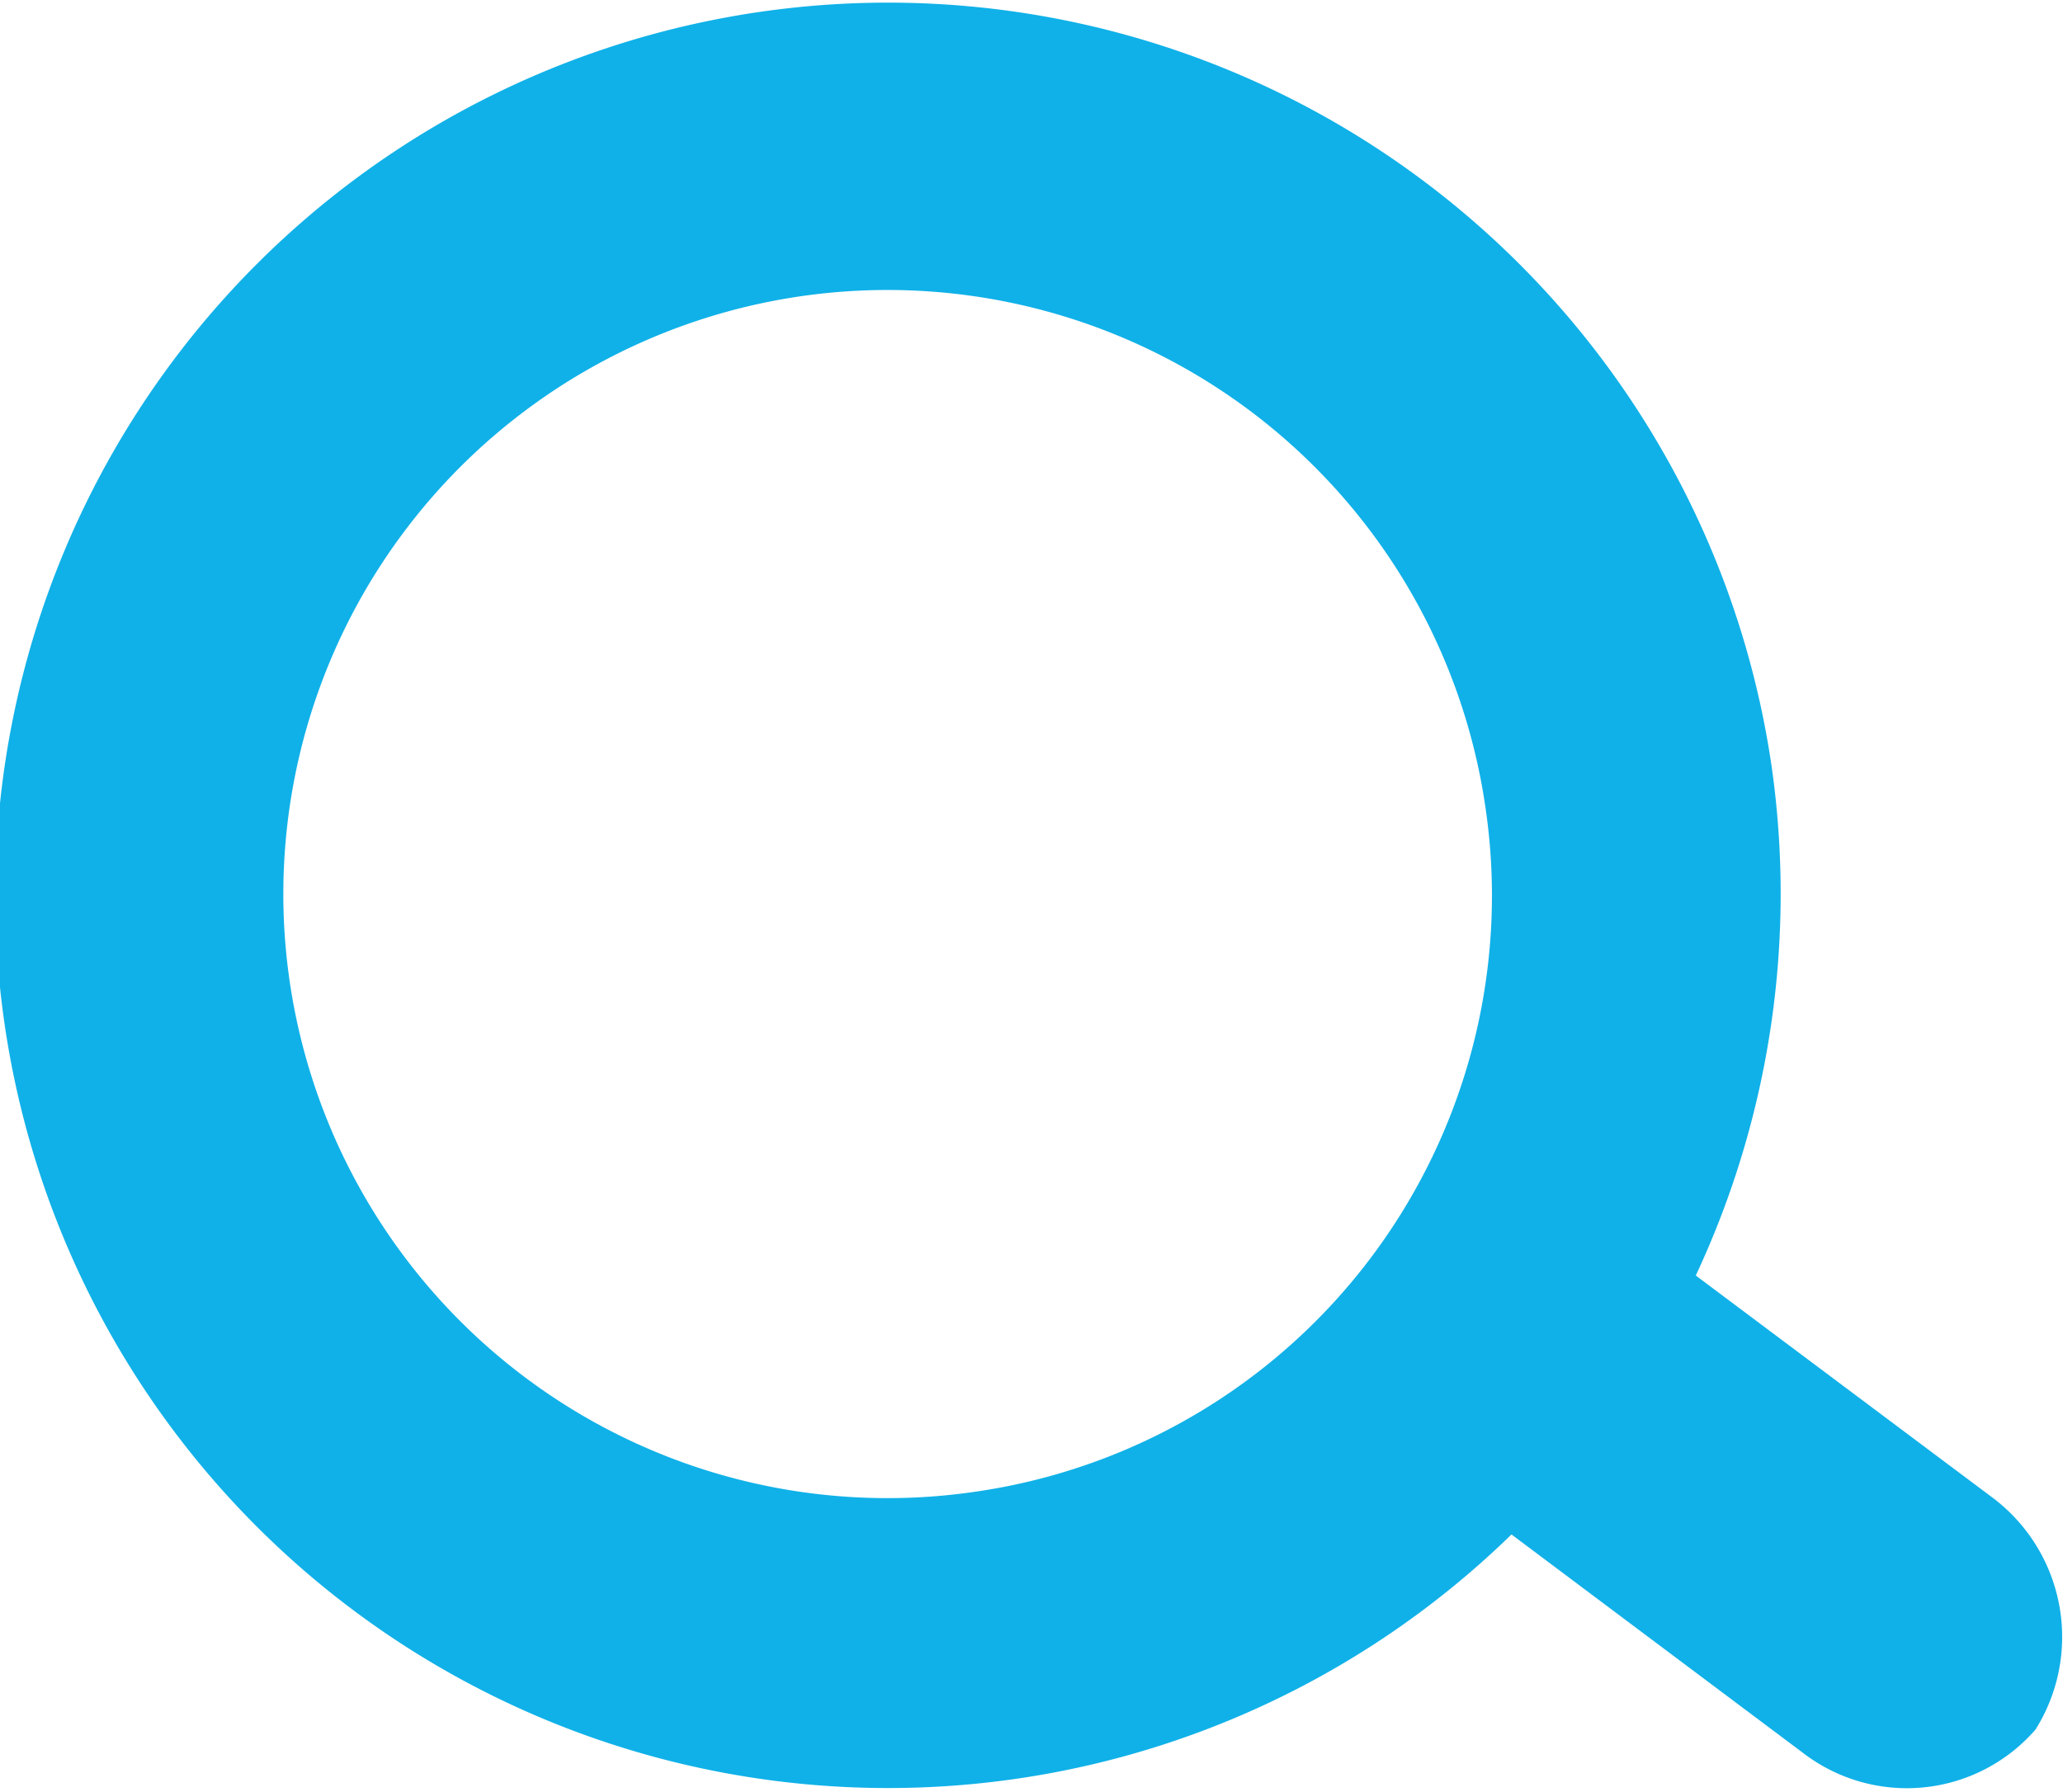 <svg xmlns="http://www.w3.org/2000/svg" width="15" height="13.031" viewBox="0 0 15 13.031">
  <defs>
    <style>
      .cls-1 {
        fill: #10b1e8;
        fill-rule: evenodd;
      }
    </style>
  </defs>
  <path id="Shape_8_копия_2" data-name="Shape 8 копия 2" class="cls-1" d="M1066.49,239.893l-2.16-1.617a6.553,6.553,0,0,0,.55-3.712,6.492,6.492,0,1,0-1.89,5.595l2.12,1.589a1.239,1.239,0,0,0,1.69-.17h0A1.267,1.267,0,0,0,1066.49,239.893Zm-7.39-.046a4.393,4.393,0,1,1,3.7-4.98A4.38,4.38,0,0,1,1059.1,239.847Z" transform="translate(-1052 -229)"/>
</svg>
